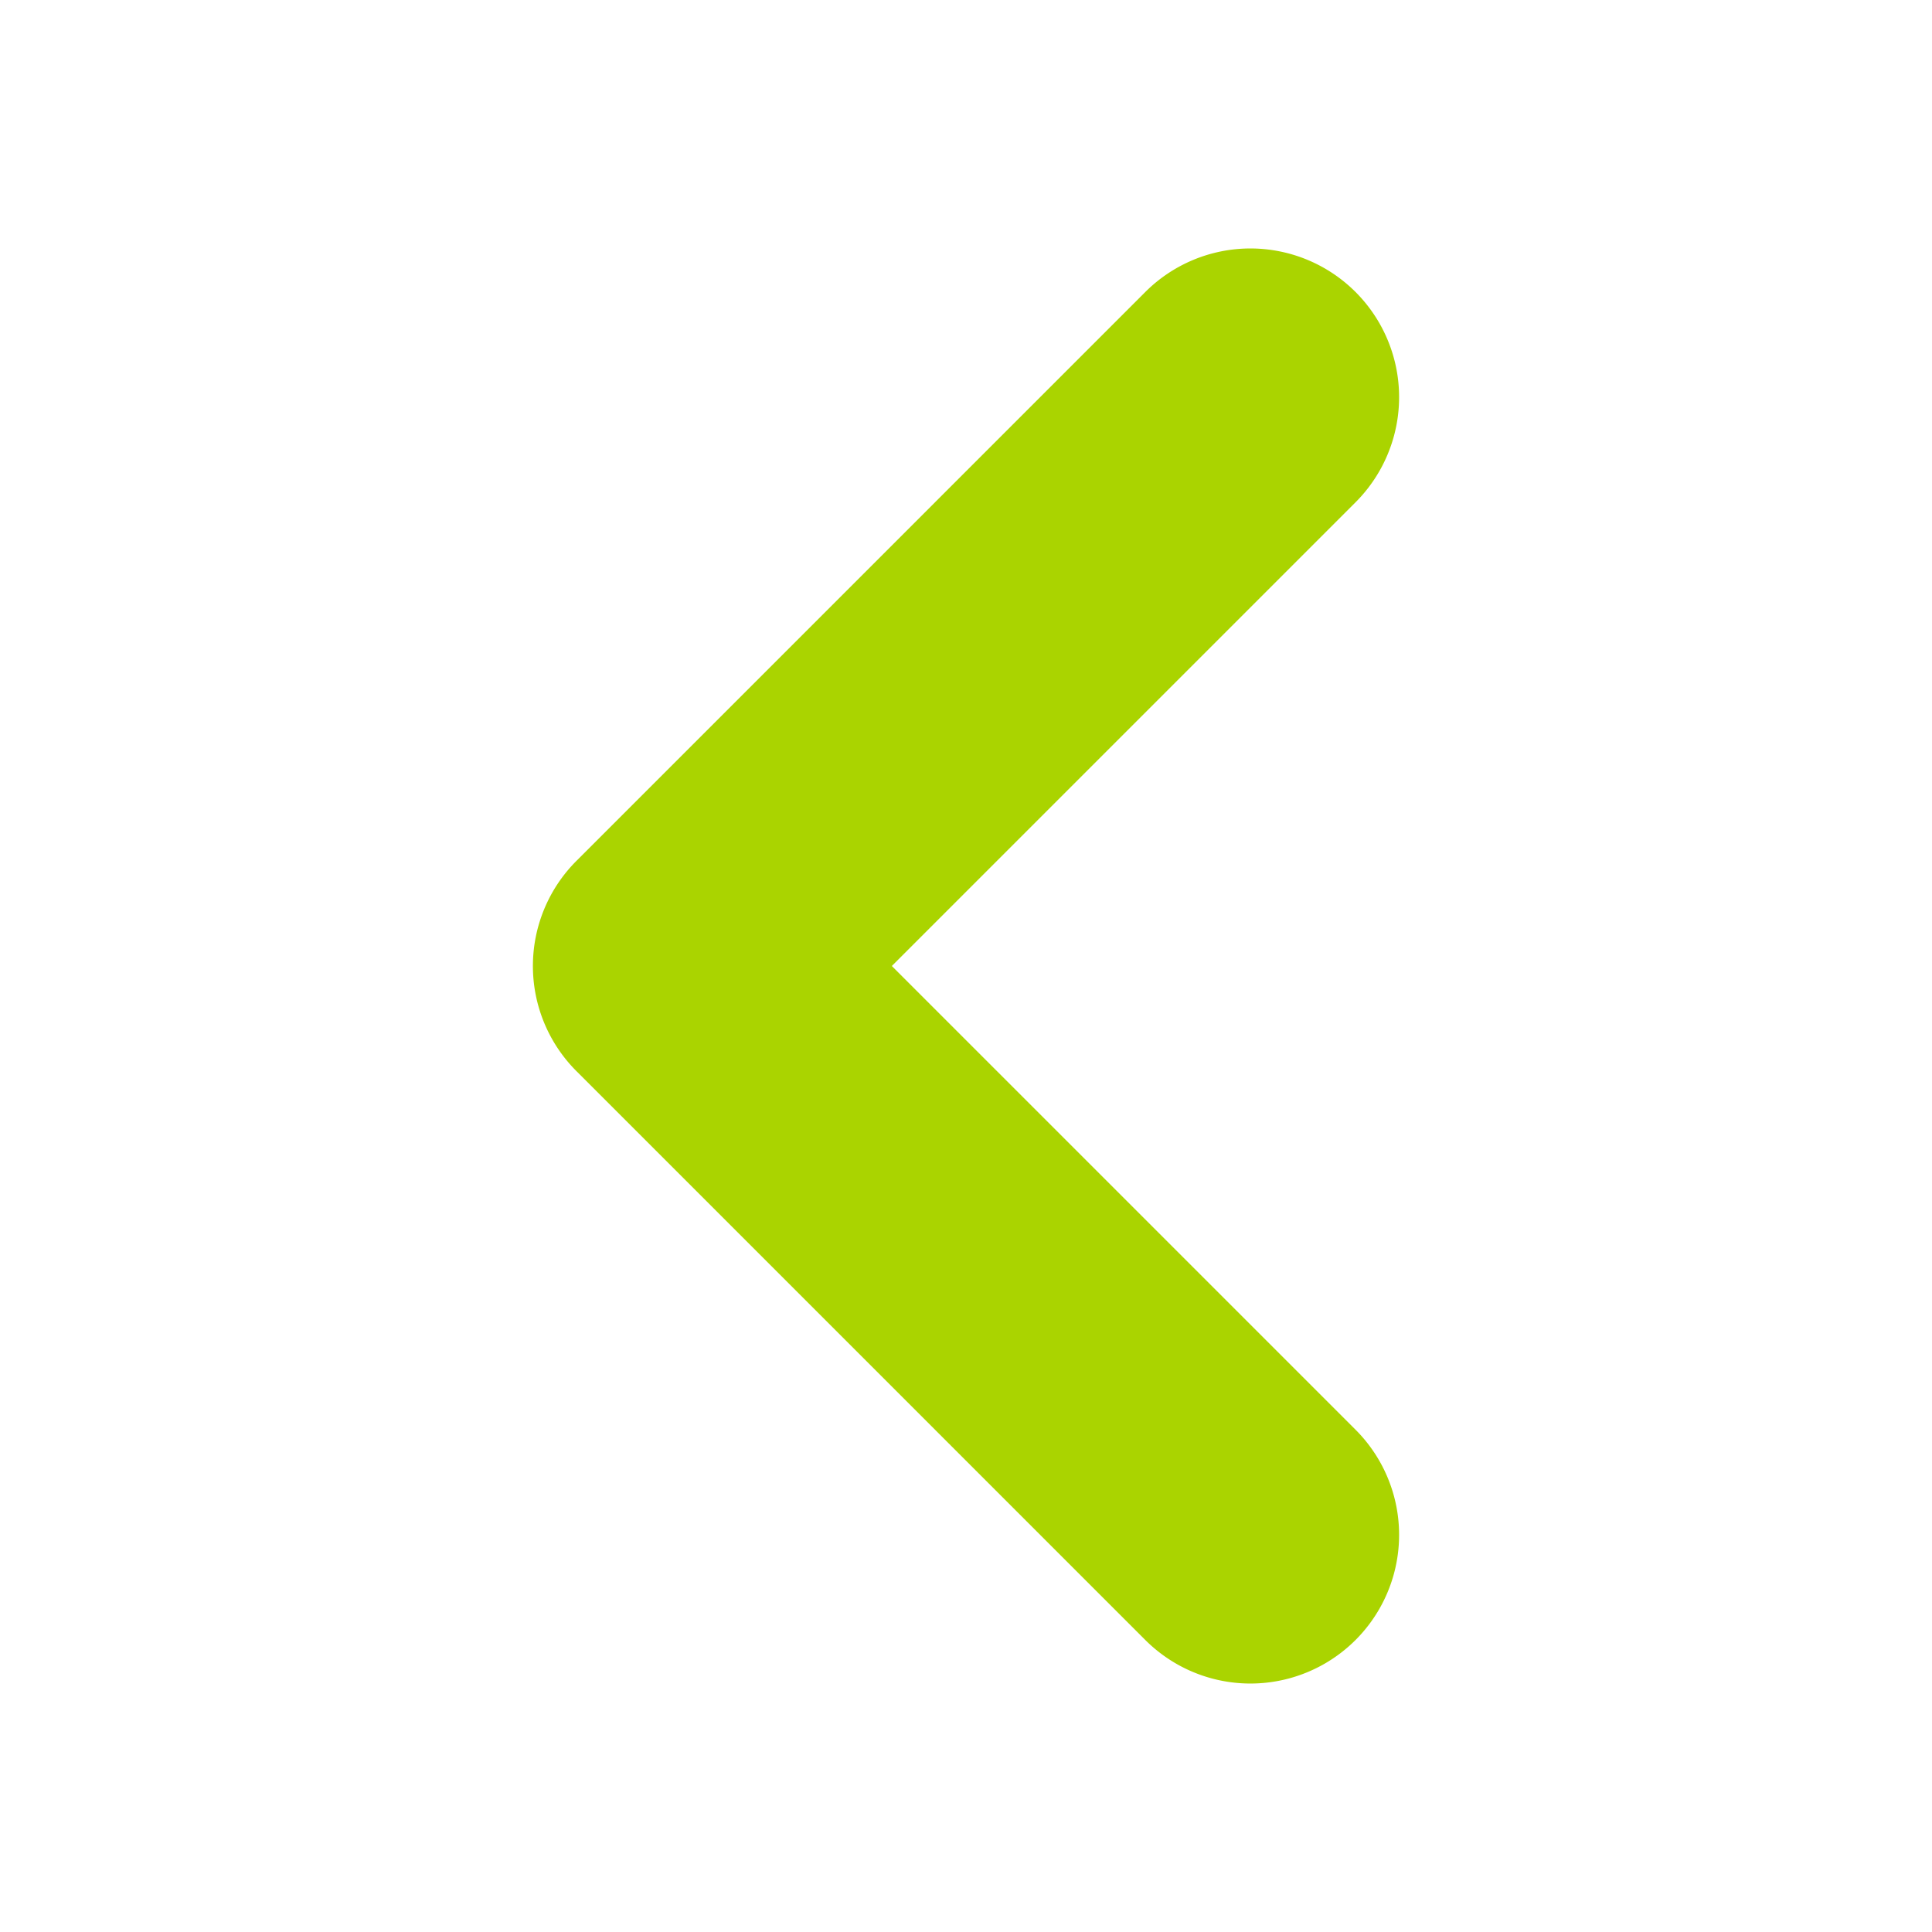 <svg width="1280pt" height="1280pt" viewBox="0 0 1280 1280" xmlns="http://www.w3.org/2000/svg"><path style="color:#000;fill:#aad400;stroke-linecap:round;stroke-linejoin:round;-inkscape-stroke:none;paint-order:stroke fill markers;stroke:none" d="M828.438 164.617a98.504 98.504 0 0 0-69.655 28.852L381.906 570.348a98.514 98.514 0 0 0 0 139.304l376.877 376.88a98.504 98.504 0 0 0 139.307 0 98.504 98.504 0 0 0 0-139.307L590.865 640 898.09 332.775a98.504 98.504 0 0 0 0-139.306 98.504 98.504 0 0 0-69.653-28.852z"/></svg>